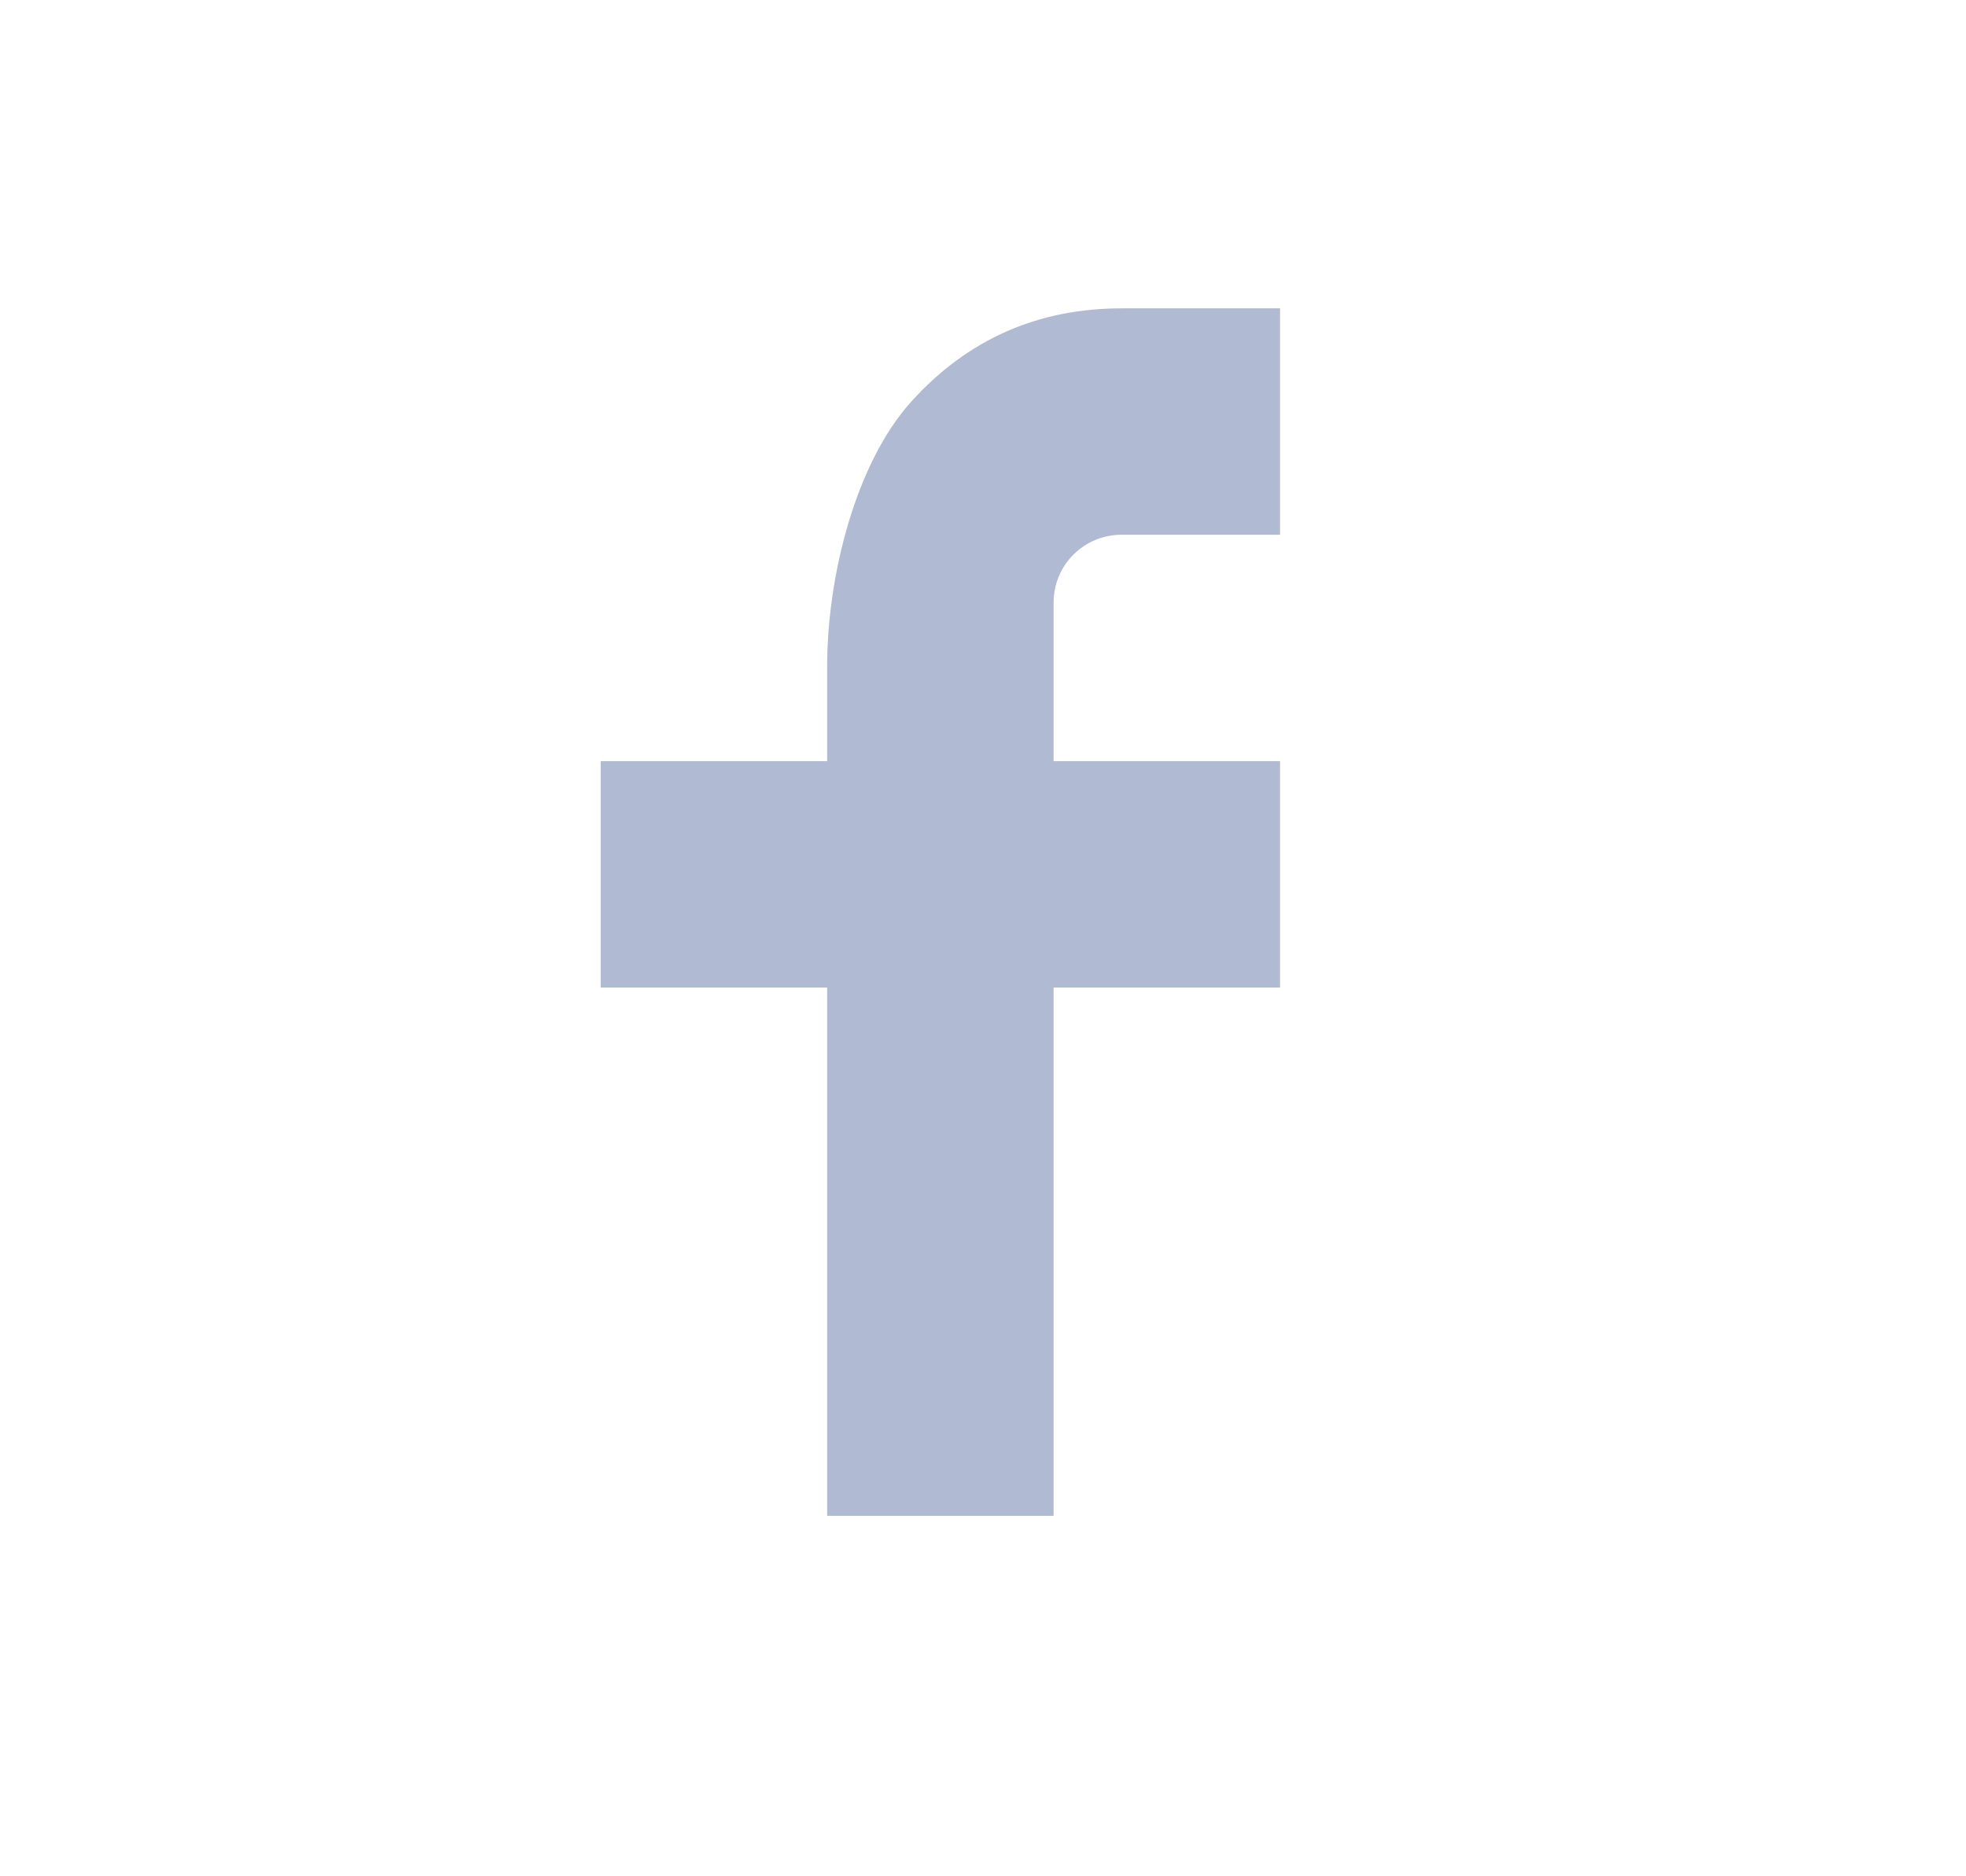 <svg width="22" height="21" viewBox="0 0 22 21" fill="none" xmlns="http://www.w3.org/2000/svg">
<path d="M11.79 8.519H14.324V11.053H11.79V16.966H9.256V11.053H6.722V8.519H9.256V7.459C9.256 6.454 9.572 5.186 10.2 4.492C10.829 3.797 11.614 3.451 12.554 3.451H14.324V5.985H12.55C12.13 5.985 11.79 6.324 11.79 6.744V8.519Z" fill="#B1BAD3"/>
</svg>
